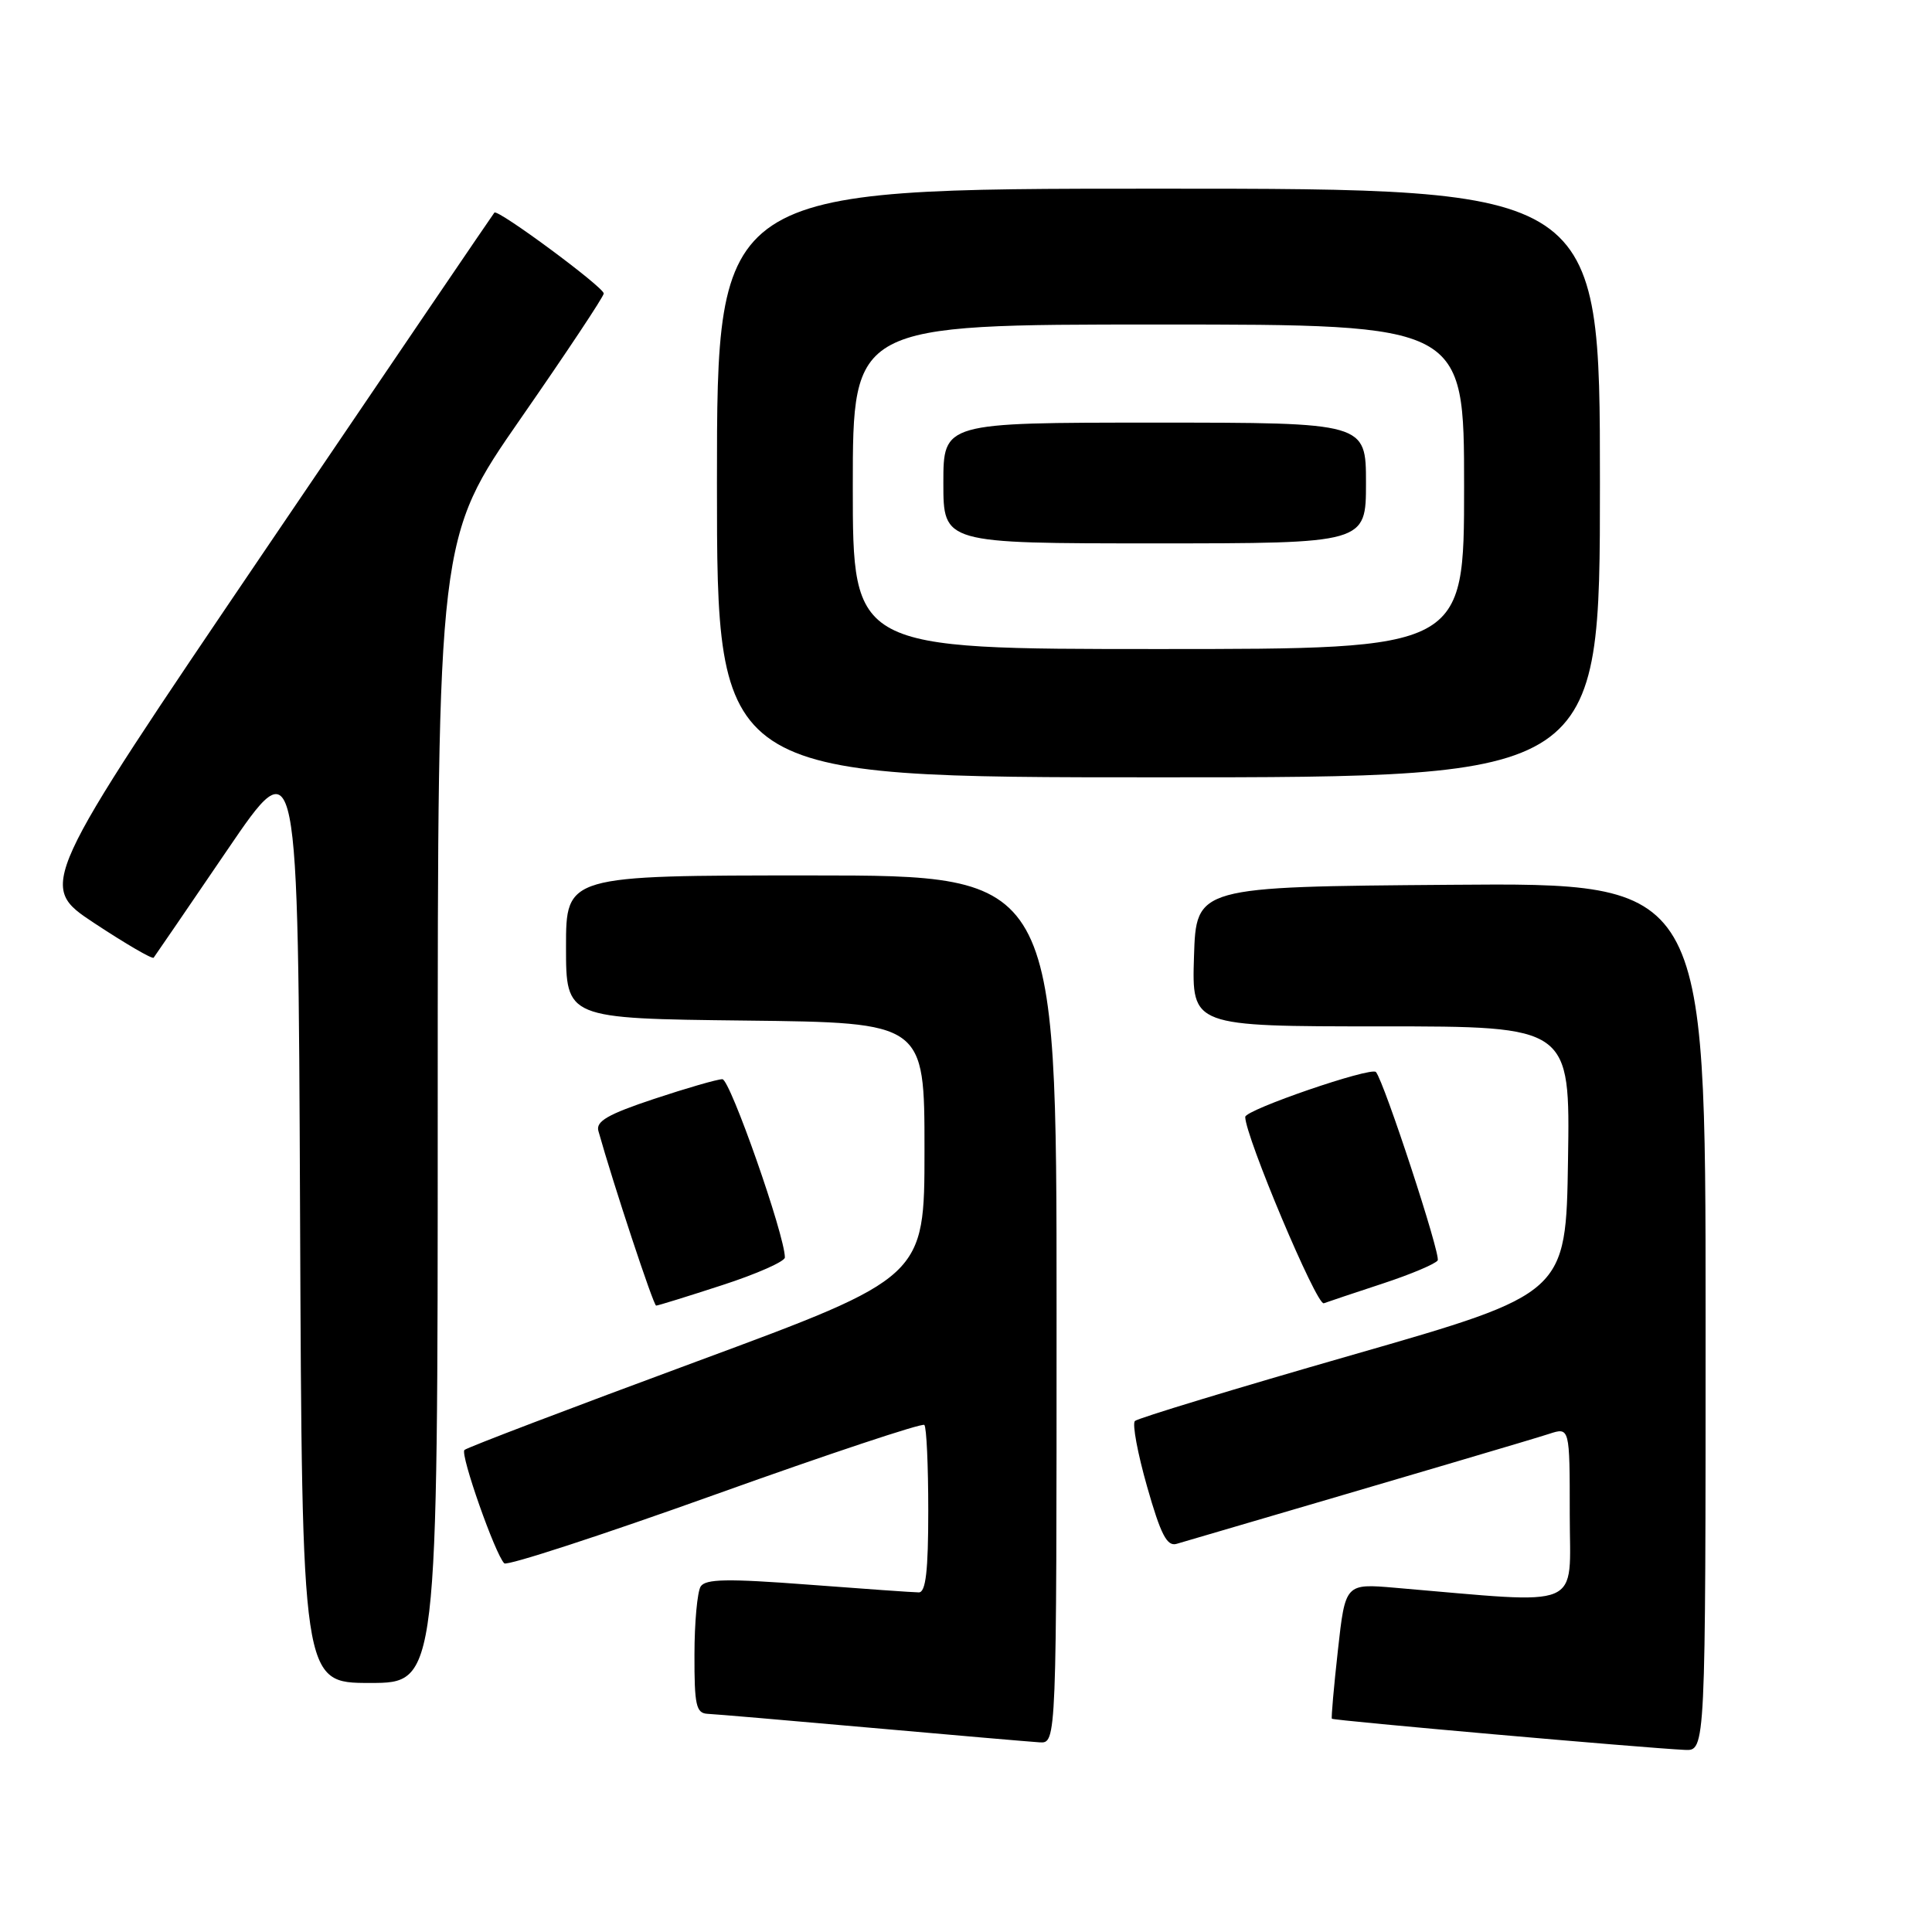 <?xml version="1.0" encoding="UTF-8" standalone="no"?>
<!DOCTYPE svg PUBLIC "-//W3C//DTD SVG 1.1//EN" "http://www.w3.org/Graphics/SVG/1.1/DTD/svg11.dtd" >
<svg xmlns="http://www.w3.org/2000/svg" xmlns:xlink="http://www.w3.org/1999/xlink" version="1.1" viewBox="0 0 256 256">
 <g >
 <path fill="currentColor"
d=" M 226.00 174.49 C 226.00 116.97 226.00 116.97 192.25 117.24 C 158.50 117.50 158.50 117.50 158.21 126.75 C 157.92 136.00 157.92 136.00 182.99 136.00 C 208.05 136.00 208.05 136.00 207.77 153.70 C 207.50 171.40 207.50 171.40 179.28 179.51 C 163.75 183.97 150.75 187.92 150.38 188.29 C 150.01 188.66 150.74 192.58 152.00 197.00 C 153.80 203.33 154.63 204.94 155.90 204.57 C 188.61 194.98 203.03 190.72 205.25 190.00 C 208.00 189.10 208.00 189.10 208.00 200.66 C 208.00 213.48 210.23 212.54 184.88 210.39 C 178.26 209.82 178.26 209.82 177.28 218.66 C 176.74 223.52 176.38 227.61 176.48 227.74 C 176.65 227.98 217.88 231.62 223.25 231.87 C 226.00 232.00 226.00 232.00 226.00 174.49 Z  M 140.00 173.50 C 140.00 116.00 140.00 116.00 107.50 116.00 C 75.00 116.00 75.00 116.00 75.00 125.48 C 75.00 134.96 75.00 134.96 98.75 135.23 C 122.50 135.50 122.50 135.50 122.50 152.37 C 122.50 169.24 122.50 169.24 92.30 180.41 C 75.69 186.55 61.84 191.82 61.54 192.13 C 60.95 192.71 65.63 206.00 66.82 207.15 C 67.20 207.51 79.75 203.42 94.73 198.05 C 109.71 192.68 122.19 188.53 122.48 188.81 C 122.77 189.10 123.00 194.21 123.00 200.17 C 123.00 208.17 122.67 211.00 121.75 211.00 C 121.06 211.00 114.46 210.53 107.08 209.97 C 96.39 209.16 93.49 209.21 92.84 210.22 C 92.40 210.93 92.02 214.99 92.02 219.25 C 92.00 225.94 92.24 227.01 93.75 227.09 C 94.71 227.13 104.50 227.97 115.50 228.95 C 126.50 229.93 136.51 230.79 137.75 230.87 C 140.00 231.00 140.00 231.00 140.00 173.50 Z  M 58.00 147.15 C 58.00 71.30 58.00 71.30 69.00 55.45 C 75.05 46.74 80.00 39.29 80.00 38.89 C 80.00 38.05 65.98 27.68 65.51 28.17 C 65.35 28.35 51.66 48.49 35.10 72.93 C 4.99 117.36 4.99 117.36 12.51 122.33 C 16.65 125.06 20.18 127.12 20.36 126.90 C 20.53 126.68 24.91 120.28 30.09 112.67 C 39.50 98.84 39.50 98.84 39.76 160.92 C 40.02 223.00 40.02 223.00 49.01 223.00 C 58.00 223.00 58.00 223.00 58.00 147.15 Z  M 95.69 170.29 C 100.26 168.81 104.00 167.15 104.00 166.62 C 104.00 163.69 96.74 143.00 95.72 143.00 C 95.05 143.00 90.98 144.18 86.67 145.61 C 80.54 147.65 78.93 148.58 79.29 149.86 C 81.28 156.95 86.59 173.00 86.94 173.00 C 87.18 173.00 91.12 171.78 95.69 170.29 Z  M 183.24 170.07 C 186.95 168.85 190.21 167.47 190.50 167.01 C 190.94 166.30 183.42 143.36 182.32 142.05 C 181.70 141.32 165.00 147.05 165.00 148.00 C 165.00 150.55 174.47 173.04 175.41 172.69 C 176.01 172.47 179.53 171.29 183.24 170.07 Z  M 212.00 64.00 C 212.00 25.00 212.00 25.00 153.50 25.00 C 95.00 25.00 95.00 25.00 95.00 64.00 C 95.00 103.00 95.00 103.00 153.50 103.00 C 212.00 103.00 212.00 103.00 212.00 64.00 Z  M 113.00 64.50 C 113.00 43.00 113.00 43.00 153.50 43.00 C 194.00 43.00 194.00 43.00 194.00 64.50 C 194.00 86.00 194.00 86.00 153.50 86.00 C 113.00 86.00 113.00 86.00 113.00 64.50 Z  M 181.00 64.00 C 181.00 56.00 181.00 56.00 153.00 56.00 C 125.00 56.00 125.00 56.00 125.00 64.00 C 125.00 72.00 125.00 72.00 153.00 72.00 C 181.00 72.00 181.00 72.00 181.00 64.00 Z "/>
</g>
</svg>